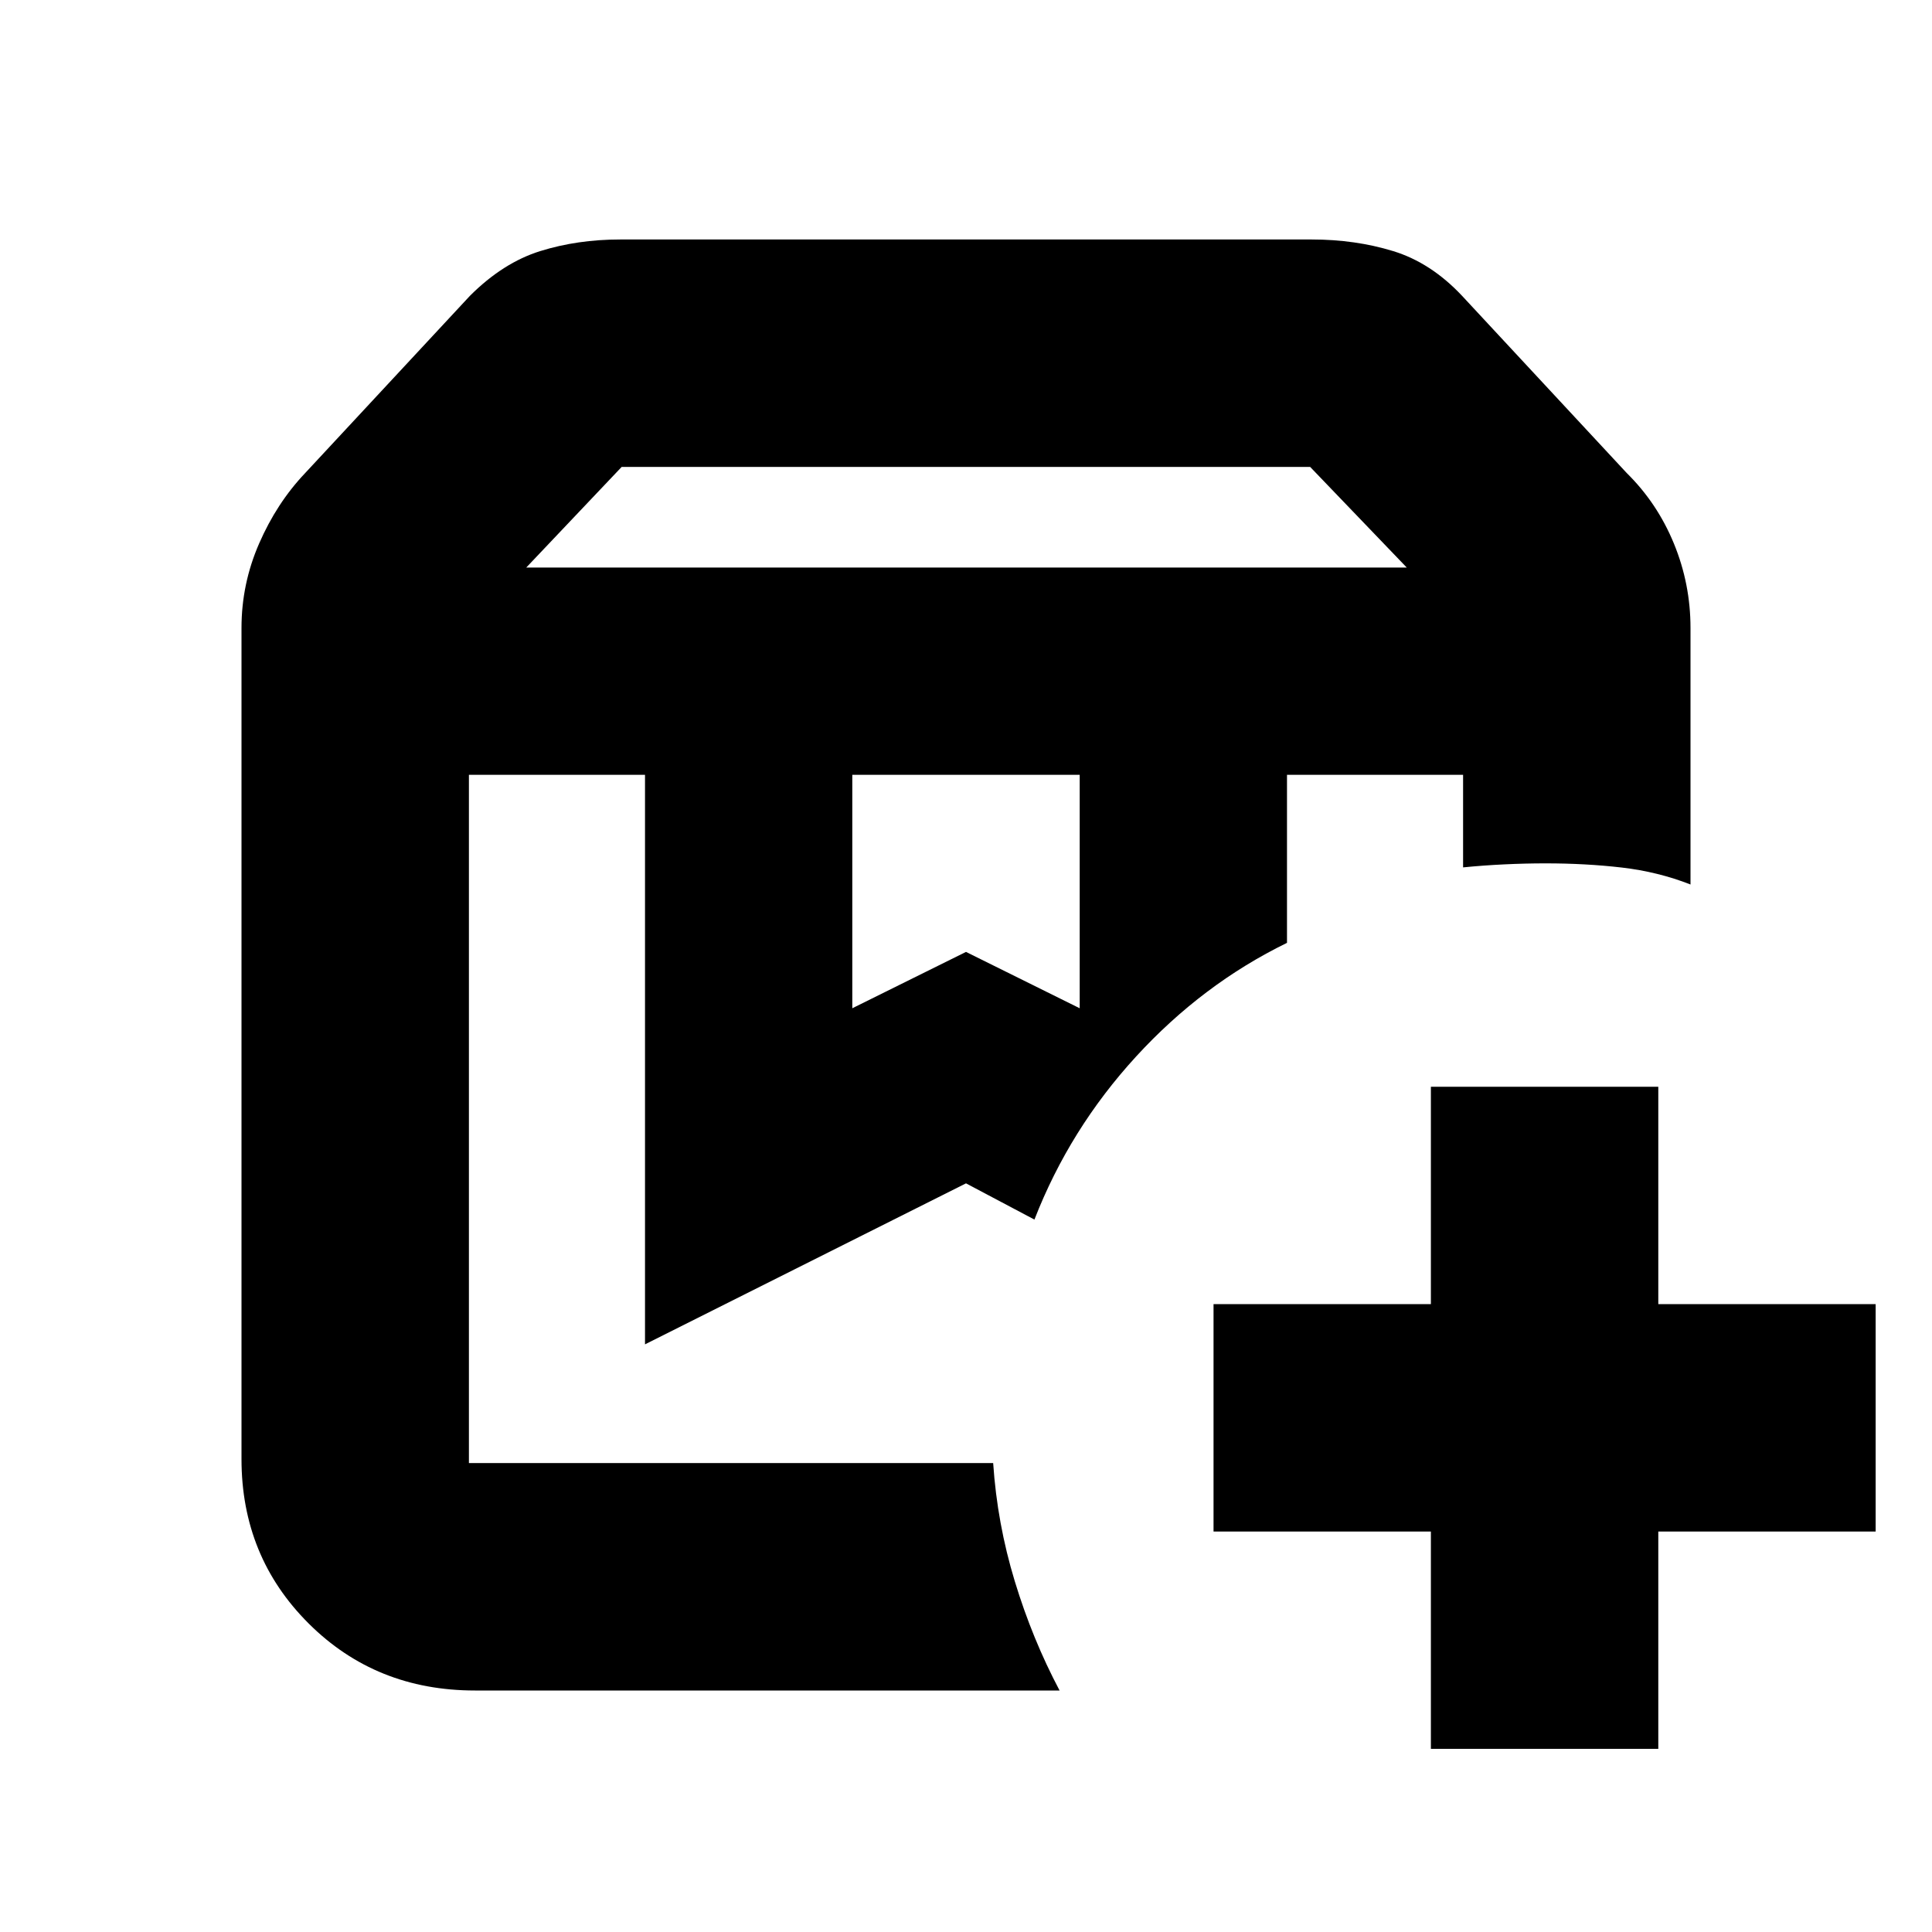 <svg xmlns="http://www.w3.org/2000/svg" height="20" viewBox="0 -960 960 960" width="20"><path d="M639.5-575H730h-90.5ZM233-575h281-281Zm28.5-103H699l-48-50H308.91l-47.41 50Zm162 219 56.5-28 56.5 28v-116h-113v116Zm103 339H236q-49.2 0-82.6-33.27Q120-186.54 120-235v-413q0-21.85 8.75-41.92 8.75-20.08 22.7-34.82L233.5-813q16.5-16.5 34.99-22.25 18.48-5.75 39.68-5.75h343.66q21.55 0 40.36 5.75T726.5-813l81.81 88.04q15.19 14.96 23.44 35.04Q840-669.85 840-648v127.5q-16.16-6.33-34.12-8.42Q787.93-531 768-531q-10 0-20.5.5T727-529v-46h-87.5v83.5q-42 20.5-75 56.5T514-354l-34-18-159.5 80v-283H233v342h260.5q2 30 10.75 58.75T526.5-120ZM711-91v-108H603v-113h108v-108h113v108h108v113H824v108H711Z"/></svg>